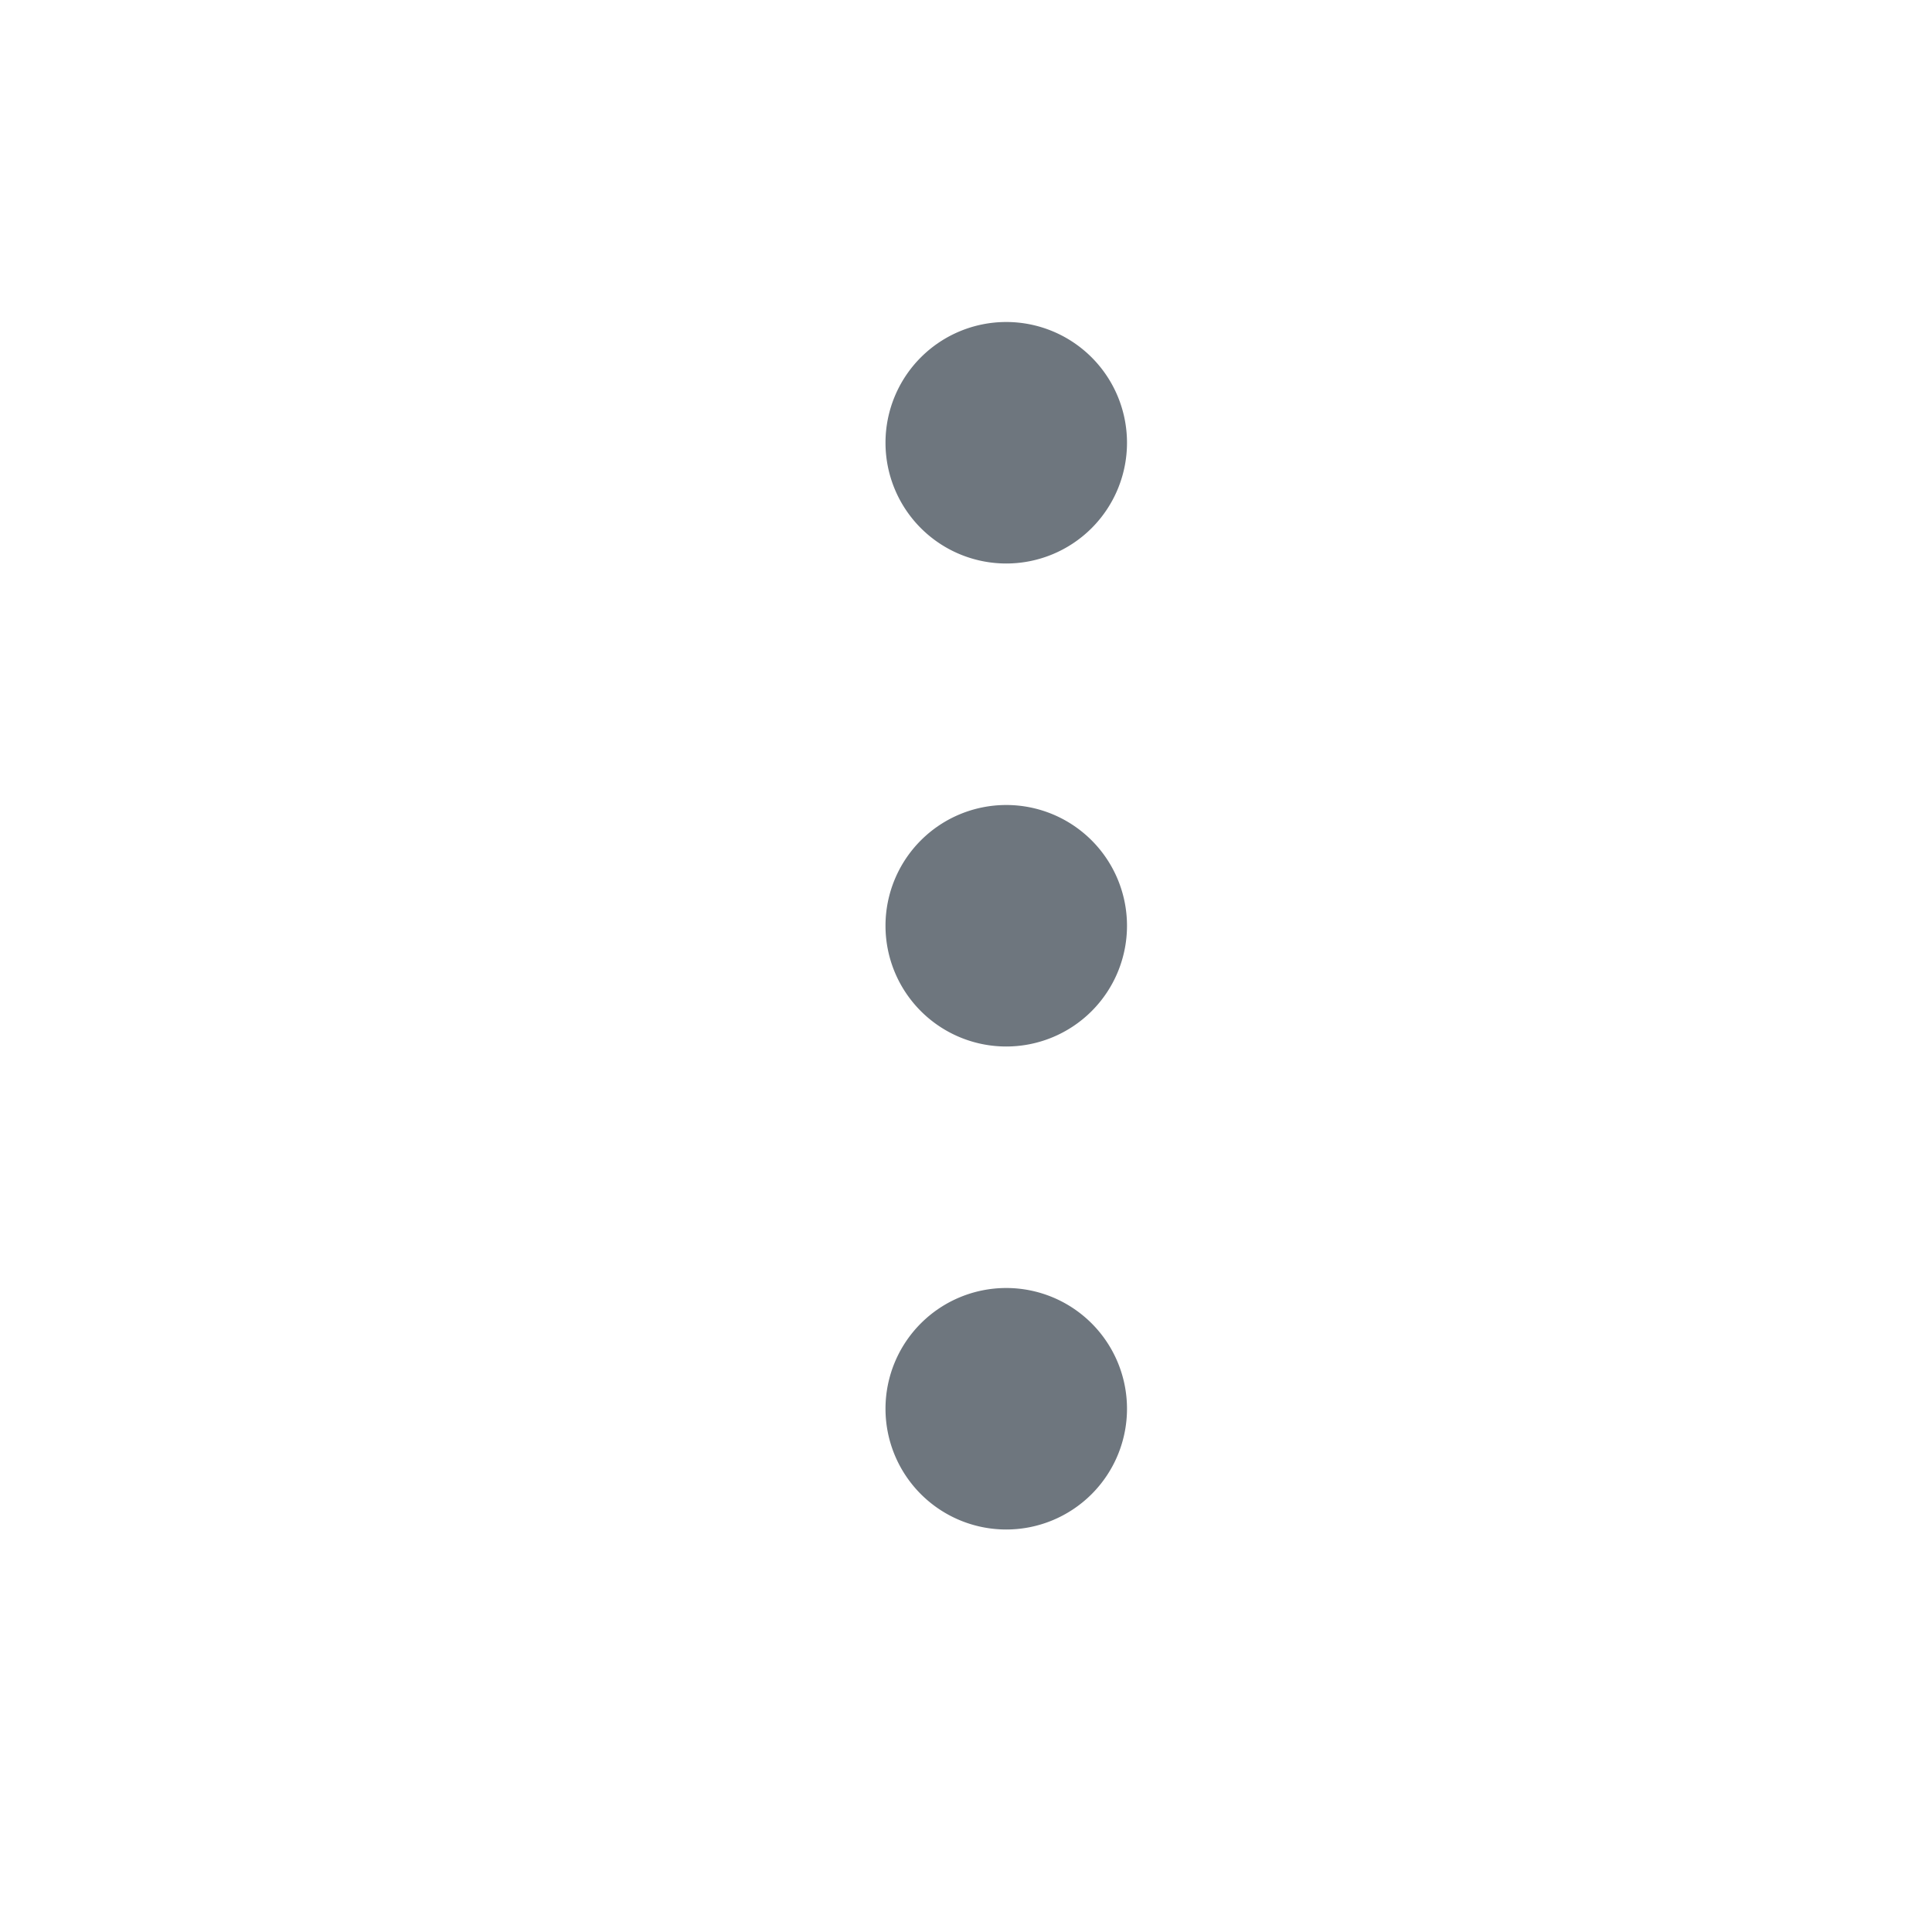 <svg xmlns="http://www.w3.org/2000/svg" xmlns:xlink="http://www.w3.org/1999/xlink" width="24" height="24" viewBox="0 0 24 24"><defs><style>.a{fill:none;}.b{clip-path:url(#a);}.c{fill:#6e767e;}</style><clipPath id="a"><rect class="a" width="24" height="24"/></clipPath></defs><g class="b" transform="translate(0)"><path class="c" d="M1,14.5A1.5,1.5,0,1,1,2.5,16,1.5,1.5,0,0,1,1,14.5Zm0-6A1.5,1.5,0,1,1,2.5,10,1.5,1.5,0,0,1,1,8.5Zm0-6A1.5,1.5,0,1,1,2.5,4,1.5,1.5,0,0,1,1,2.5Z" transform="translate(10 3)"/><rect class="a" width="24" height="24"/></g></svg>